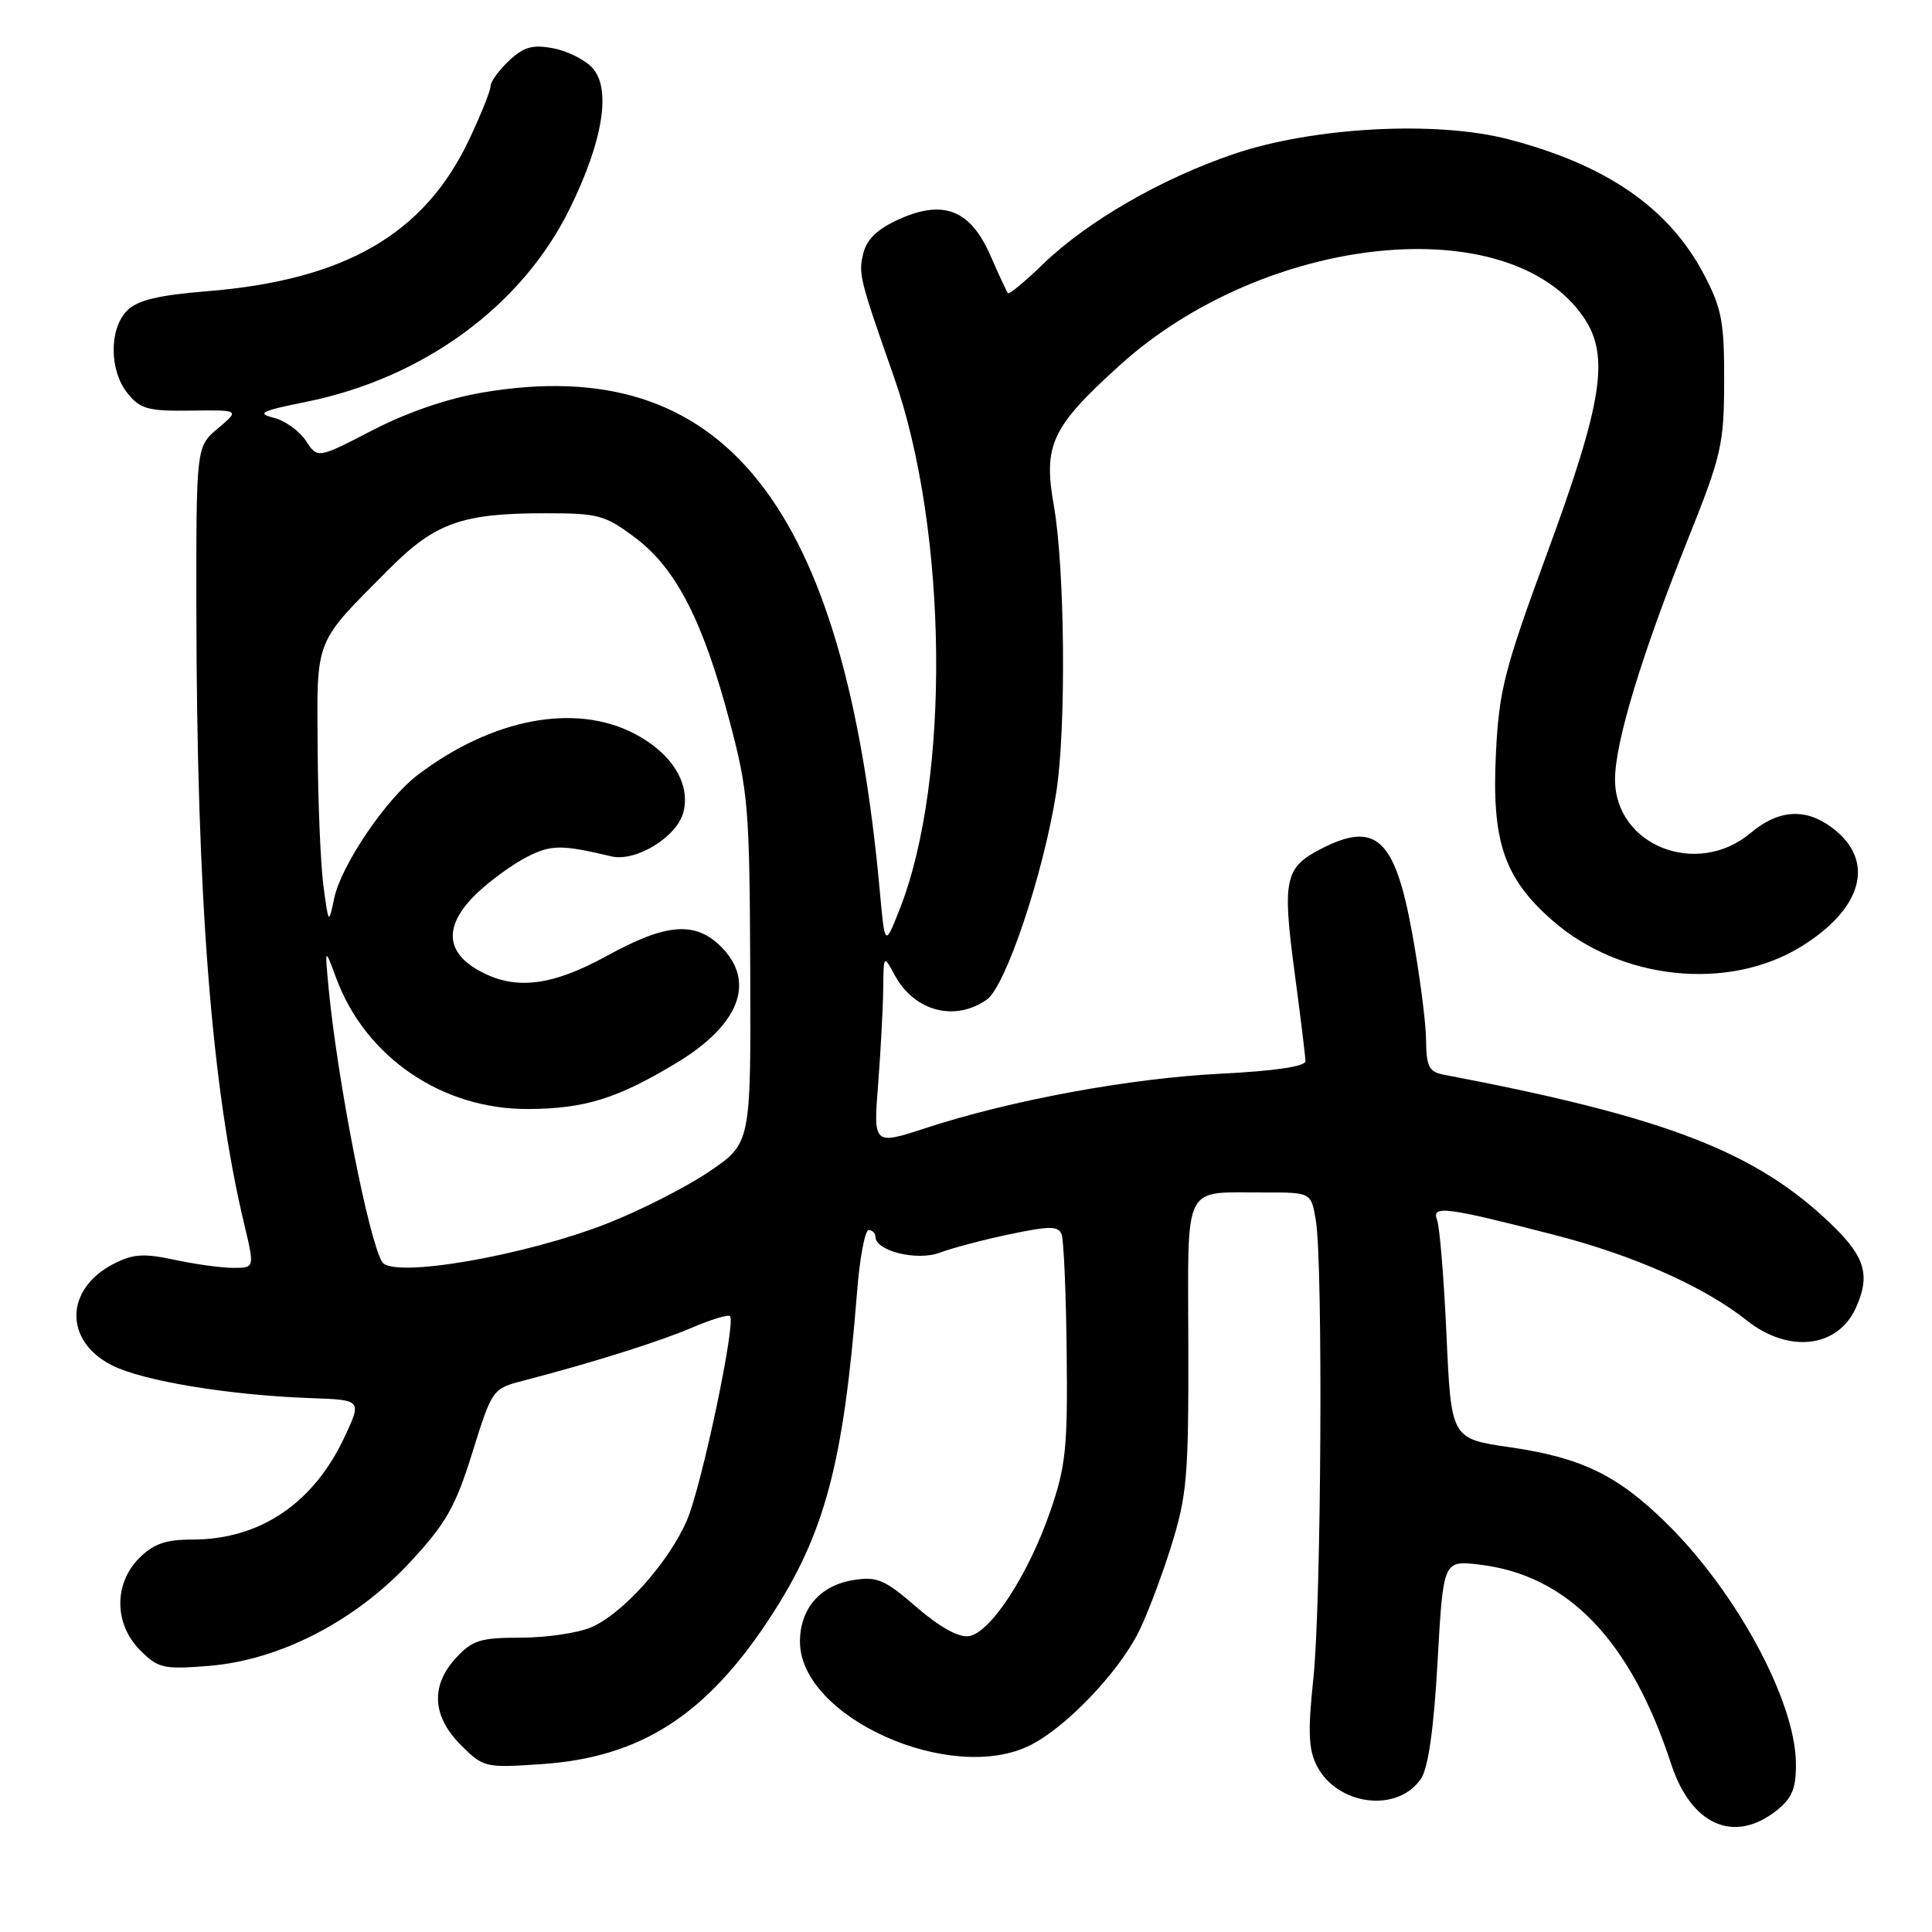<?xml version="1.0" encoding="UTF-8" standalone="no"?>
<!DOCTYPE svg PUBLIC "-//W3C//DTD SVG 1.1//EN" "http://www.w3.org/Graphics/SVG/1.1/DTD/svg11.dtd" >
<svg xmlns="http://www.w3.org/2000/svg" xmlns:xlink="http://www.w3.org/1999/xlink" version="1.1" viewBox="0 0 256 256">
 <g >
 <path fill="currentColor"
d=" M 235.37 239.93 C 237.47 238.27 237.99 237.02 237.97 233.68 C 237.92 225.42 230.06 210.87 220.70 201.72 C 214.26 195.43 209.54 193.15 200.10 191.77 C 192.29 190.64 192.29 190.64 191.67 176.97 C 191.33 169.45 190.77 162.56 190.42 161.65 C 189.66 159.68 191.57 159.92 205.88 163.61 C 216.47 166.33 225.82 170.48 231.45 174.96 C 236.98 179.35 243.48 178.62 245.89 173.34 C 247.86 169.02 247.17 166.58 242.75 162.31 C 232.73 152.62 220.87 148.03 191.25 142.39 C 189.35 142.03 188.99 141.31 188.96 137.73 C 188.93 135.40 188.10 129.04 187.11 123.60 C 184.83 111.05 182.29 108.73 174.98 112.51 C 170.26 114.95 169.91 116.58 171.51 128.62 C 172.31 134.61 172.97 140.00 172.98 140.60 C 172.99 141.31 168.95 141.91 161.75 142.27 C 149.71 142.88 134.05 145.76 122.71 149.46 C 115.72 151.74 115.72 151.74 116.36 143.62 C 116.70 139.15 117.01 133.47 117.03 131.00 C 117.08 126.50 117.08 126.50 118.56 129.22 C 121.16 134.01 126.52 135.43 130.76 132.45 C 133.26 130.70 138.26 115.78 139.96 105.00 C 141.29 96.58 141.11 75.32 139.64 67.00 C 138.21 58.96 139.33 56.59 148.35 48.42 C 167.64 30.96 199.99 27.61 209.85 42.06 C 213.33 47.16 212.37 53.28 204.93 73.50 C 199.34 88.72 198.63 91.47 198.22 99.79 C 197.64 111.46 199.26 116.30 205.66 121.93 C 214.67 129.86 228.95 131.39 238.62 125.45 C 246.89 120.37 248.56 114.00 242.74 109.66 C 239.23 107.03 235.66 107.27 231.97 110.37 C 224.87 116.34 214.00 112.05 214.00 103.28 C 214.00 98.37 217.49 86.88 223.64 71.50 C 228.12 60.31 228.44 58.90 228.46 50.50 C 228.48 42.64 228.14 40.85 225.78 36.36 C 221.15 27.56 212.91 21.86 199.90 18.46 C 190.33 15.96 174.04 16.83 163.50 20.40 C 153.87 23.67 144.05 29.34 138.18 35.02 C 135.81 37.32 133.73 39.04 133.56 38.85 C 133.40 38.66 132.35 36.42 131.25 33.89 C 128.60 27.82 125.06 26.40 119.17 29.03 C 116.31 30.31 114.87 31.68 114.40 33.54 C 113.72 36.26 113.87 36.89 118.44 49.91 C 125.60 70.30 125.96 103.38 119.21 120.48 C 117.25 125.46 117.25 125.46 116.57 117.98 C 111.88 66.68 95.90 46.62 64.01 52.00 C 59.35 52.78 53.97 54.62 49.36 57.01 C 42.08 60.78 42.08 60.78 40.53 58.40 C 39.67 57.10 37.75 55.72 36.25 55.35 C 33.95 54.77 34.63 54.44 40.51 53.26 C 56.09 50.12 69.17 40.55 75.50 27.64 C 79.91 18.67 81.02 11.78 78.50 9.00 C 77.52 7.92 75.19 6.75 73.31 6.40 C 70.57 5.88 69.40 6.21 67.44 8.05 C 66.10 9.32 65.00 10.83 65.00 11.42 C 65.00 12.02 63.72 15.21 62.15 18.52 C 56.23 31.03 45.72 37.11 27.44 38.59 C 20.94 39.12 18.23 39.77 16.85 41.15 C 14.43 43.57 14.47 49.12 16.92 52.14 C 18.59 54.20 19.65 54.49 25.30 54.41 C 31.77 54.32 31.77 54.32 28.89 56.75 C 26.00 59.18 26.00 59.18 26.02 80.84 C 26.07 118.92 28.02 144.06 32.37 162.25 C 33.74 168.00 33.74 168.00 30.92 168.00 C 29.37 168.00 25.86 167.52 23.13 166.93 C 19.02 166.05 17.61 166.15 15.03 167.48 C 8.58 170.82 8.47 177.67 14.81 180.90 C 18.88 182.98 30.41 184.88 41.23 185.26 C 47.96 185.50 47.96 185.50 45.61 190.50 C 41.49 199.25 34.40 204.00 25.49 204.00 C 21.96 204.00 20.35 204.56 18.45 206.45 C 15.06 209.85 15.11 215.20 18.58 218.68 C 20.97 221.06 21.66 221.22 27.67 220.74 C 37.05 219.99 47.13 214.79 54.37 206.96 C 59.12 201.84 60.35 199.66 62.59 192.47 C 65.22 184.06 65.25 184.01 69.37 182.94 C 78.55 180.55 87.35 177.78 91.69 175.92 C 94.22 174.84 96.48 174.15 96.73 174.40 C 97.55 175.21 92.98 196.87 91.04 201.40 C 88.64 207.01 82.47 213.90 78.28 215.65 C 76.51 216.39 72.33 217.00 68.98 217.00 C 63.69 217.00 62.59 217.34 60.45 219.65 C 57.03 223.34 57.25 227.40 61.06 231.22 C 64.07 234.22 64.26 234.27 71.84 233.75 C 84.92 232.85 93.61 227.25 102.08 214.28 C 109.29 203.23 111.76 193.99 113.56 171.25 C 113.91 166.71 114.61 163.00 115.10 163.00 C 115.60 163.00 116.00 163.40 116.00 163.88 C 116.00 165.77 121.53 167.13 124.55 165.98 C 126.16 165.37 130.32 164.27 133.81 163.54 C 139.13 162.43 140.23 162.43 140.67 163.57 C 140.95 164.32 141.26 171.36 141.34 179.21 C 141.48 191.84 141.23 194.29 139.16 200.27 C 136.26 208.68 131.22 216.40 128.37 216.80 C 127.02 217.00 124.49 215.59 121.44 212.95 C 117.22 209.29 116.21 208.86 113.07 209.37 C 108.67 210.07 106.00 213.16 106.00 217.53 C 106.00 227.57 126.11 236.56 136.60 231.21 C 141.32 228.79 148.07 221.75 150.83 216.34 C 151.91 214.21 153.86 209.11 155.15 204.99 C 157.28 198.19 157.50 195.73 157.46 178.31 C 157.42 156.33 156.56 158.04 167.62 158.01 C 173.74 158.00 173.74 158.00 174.36 161.75 C 175.32 167.56 175.08 212.44 174.03 222.39 C 173.28 229.48 173.38 231.83 174.50 234.00 C 177.24 239.30 185.29 240.25 188.32 235.63 C 189.26 234.20 190.01 228.87 190.49 220.10 C 191.24 206.75 191.24 206.75 196.05 207.32 C 207.77 208.71 216.08 217.36 221.44 233.75 C 224.09 241.83 229.75 244.34 235.37 239.93 Z  M 50.64 167.22 C 48.85 164.33 44.73 143.26 43.55 131.00 C 43.03 125.50 43.03 125.50 44.55 129.61 C 48.44 140.10 58.58 147.01 70.00 146.95 C 77.49 146.91 81.80 145.57 89.61 140.86 C 97.99 135.81 100.19 130.10 95.55 125.45 C 92.12 122.03 88.28 122.33 80.45 126.64 C 72.92 130.78 67.99 131.29 63.14 128.42 C 58.91 125.92 58.95 122.39 63.25 118.31 C 65.04 116.61 68.02 114.46 69.88 113.52 C 73.06 111.91 74.42 111.91 81.00 113.47 C 84.26 114.25 89.74 110.88 90.56 107.60 C 91.52 103.79 88.98 99.75 84.00 97.18 C 76.14 93.12 65.13 95.24 55.33 102.70 C 51.13 105.90 45.22 114.63 44.29 119.00 C 43.55 122.50 43.55 122.50 42.87 117.50 C 42.49 114.75 42.14 106.54 42.09 99.26 C 41.99 84.33 41.54 85.46 51.64 75.32 C 57.66 69.29 61.24 68.01 72.17 68.01 C 79.28 68.00 80.16 68.24 84.17 71.25 C 89.57 75.30 93.12 82.20 96.66 95.50 C 99.15 104.88 99.32 106.93 99.41 128.49 C 99.50 151.49 99.50 151.49 94.00 155.22 C 90.97 157.28 84.90 160.37 80.50 162.10 C 69.41 166.45 52.00 169.43 50.64 167.22 Z "/>
</g>
</svg>